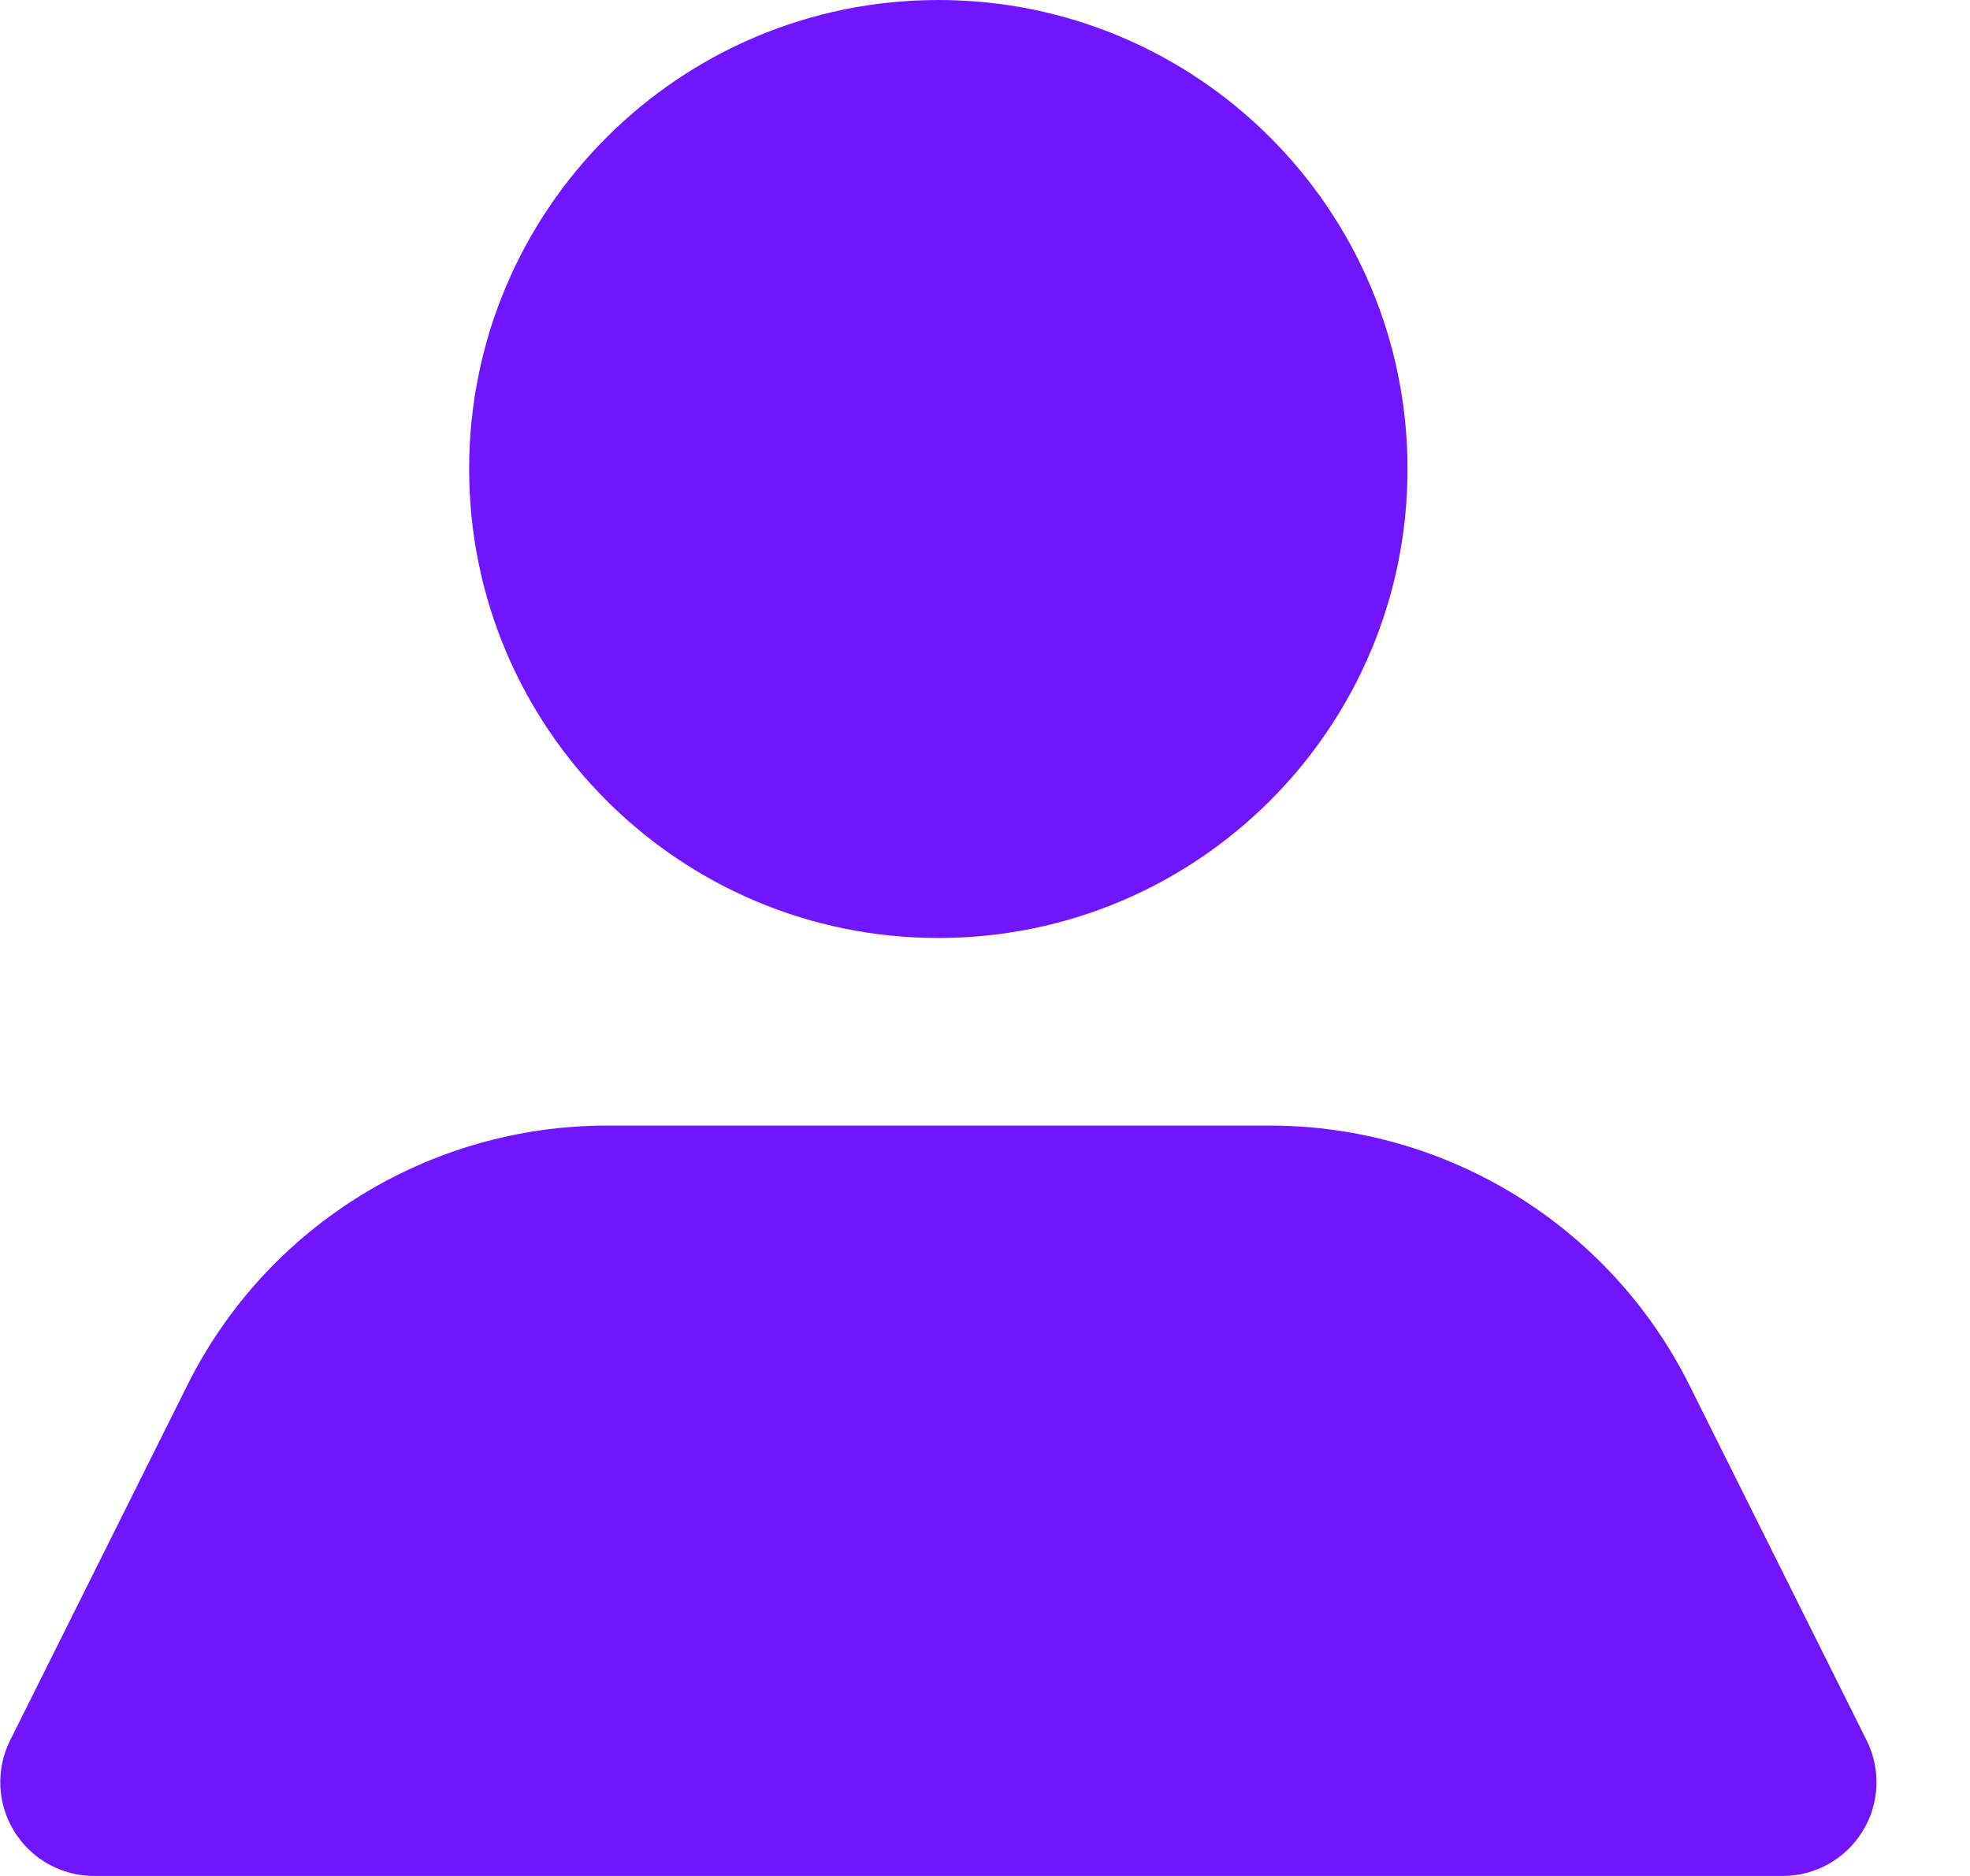 <svg width="21" height="20" viewBox="0 0 21 20" fill="none" xmlns="http://www.w3.org/2000/svg">
<path fill-rule="evenodd" clip-rule="evenodd" d="M10.003 0C7.241 0 5.001 2.239 5.001 5C5.001 7.761 7.241 10 10.003 10C12.765 10 15.004 7.761 15.004 5C15.004 2.239 12.765 0 10.003 0ZM18.005 14.76L19.896 18.55C20.052 18.86 20.037 19.228 19.855 19.523C19.674 19.819 19.352 19.999 19.006 20H1C0.654 19.999 0.332 19.819 0.151 19.523C-0.031 19.228 -0.046 18.86 0.11 18.55L2.001 14.76C2.848 13.068 4.579 12 6.472 12H13.534C15.427 12 17.157 13.068 18.005 14.76Z" fill="#7114FF"/>
</svg>
